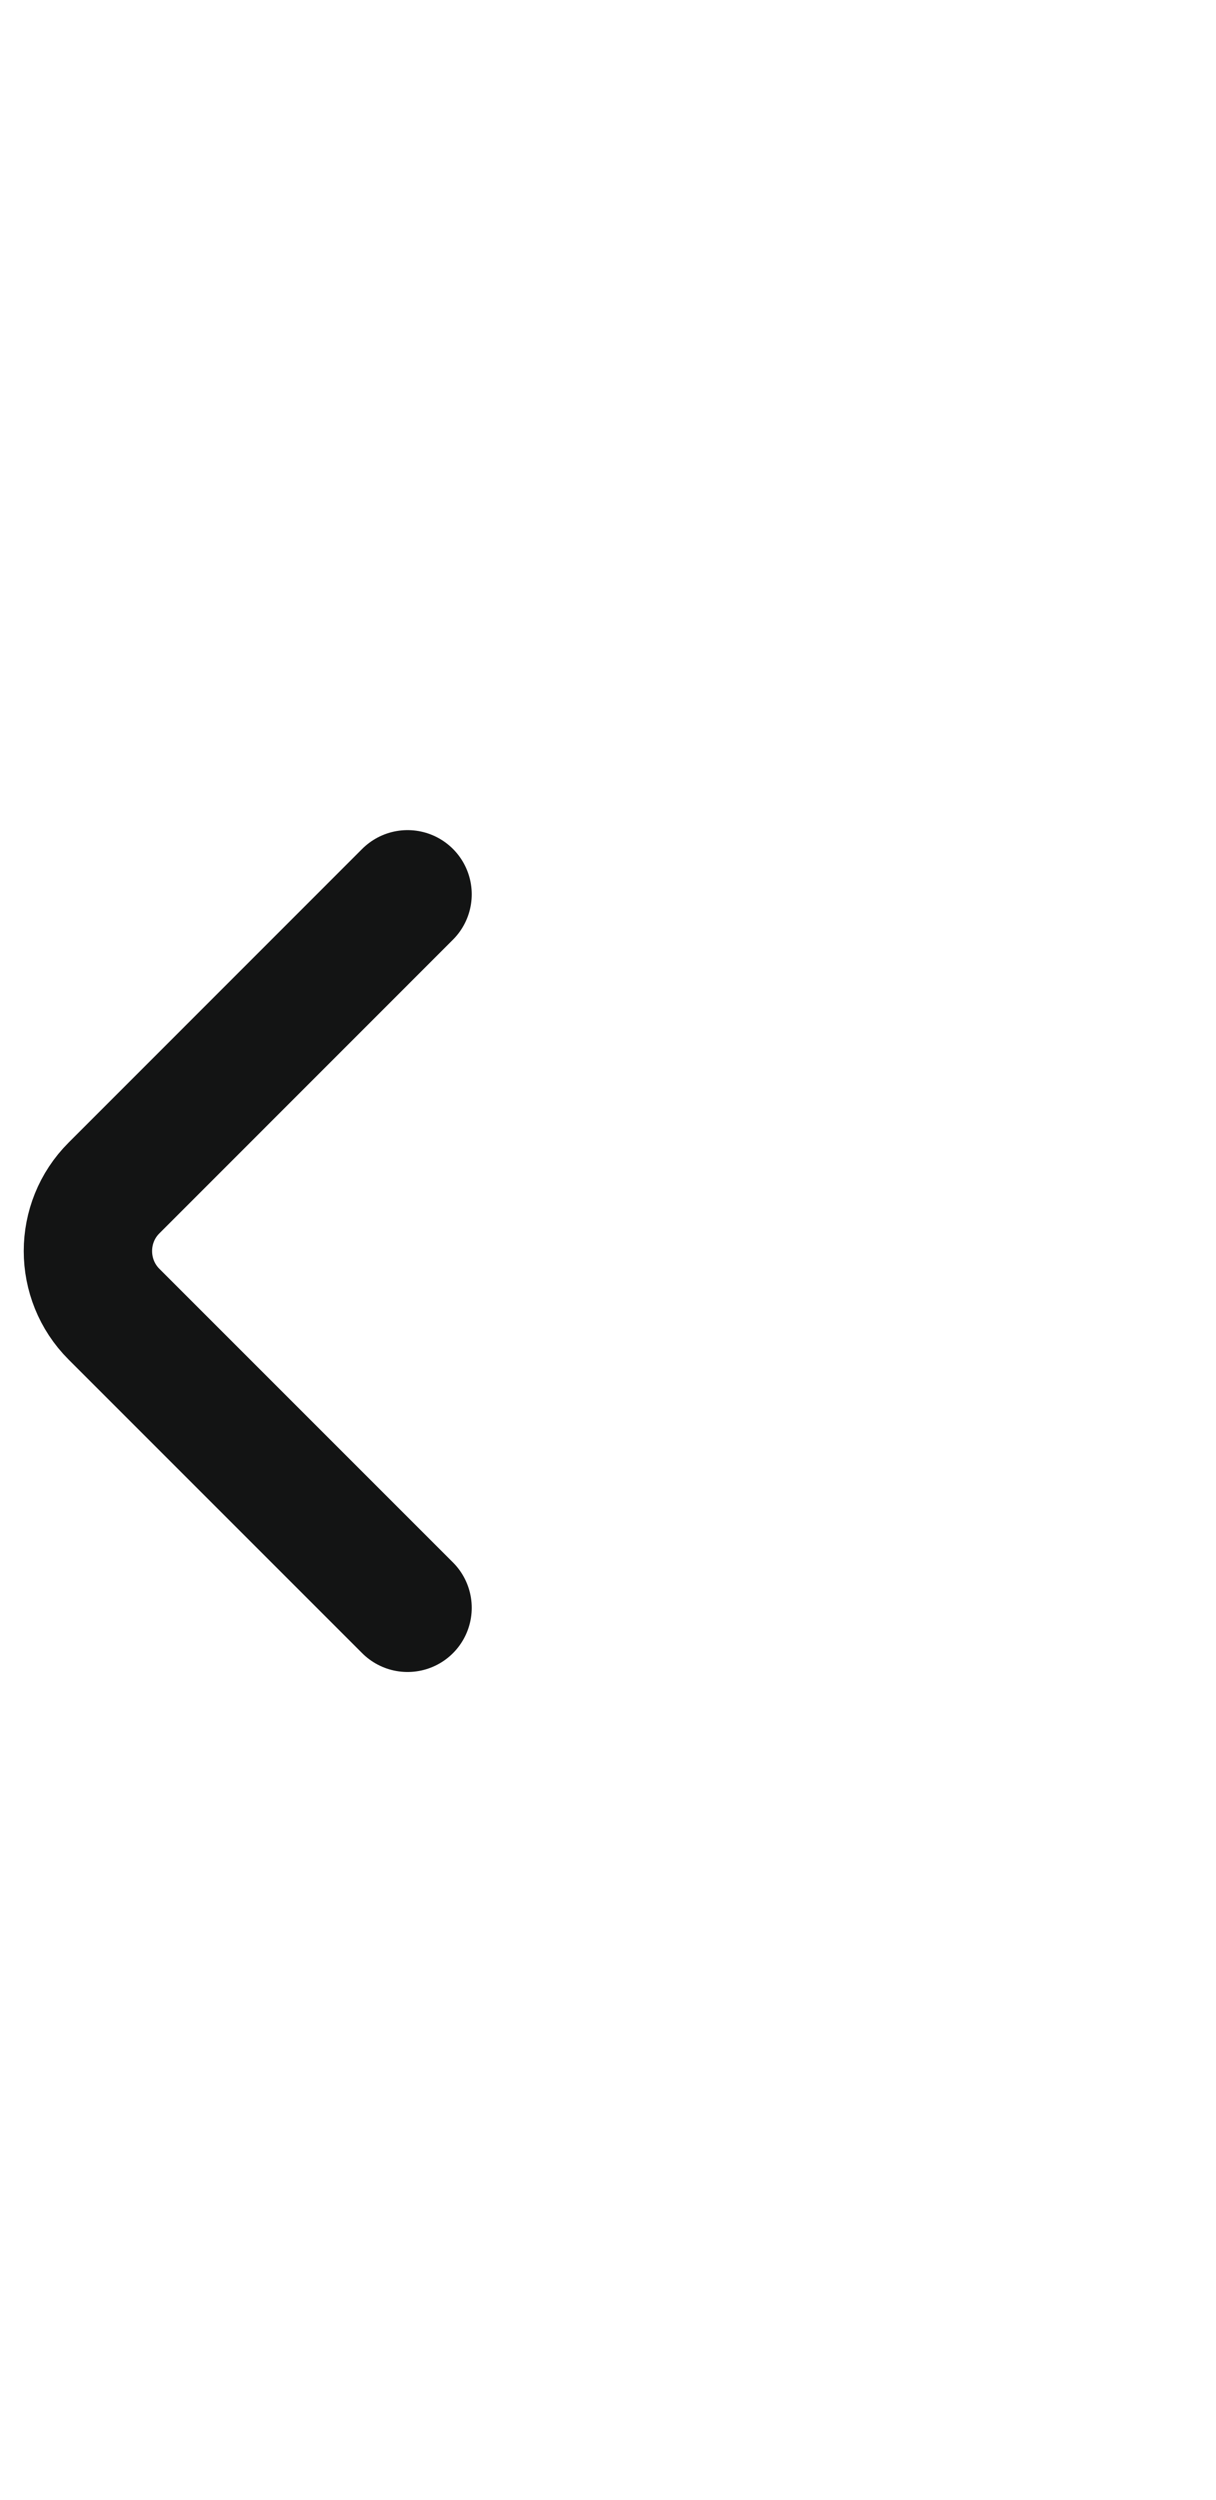 <svg width="18" height="37" viewBox="0 0 18 37" fill="none" xmlns="http://www.w3.org/2000/svg">
<path d="M6.033 23.796L1.687 19.45C1.173 18.936 1.173 18.096 1.687 17.583L6.033 13.236" stroke="#131414" stroke-width="1.9" stroke-miterlimit="10" stroke-linecap="round" stroke-linejoin="round"/>
</svg>
